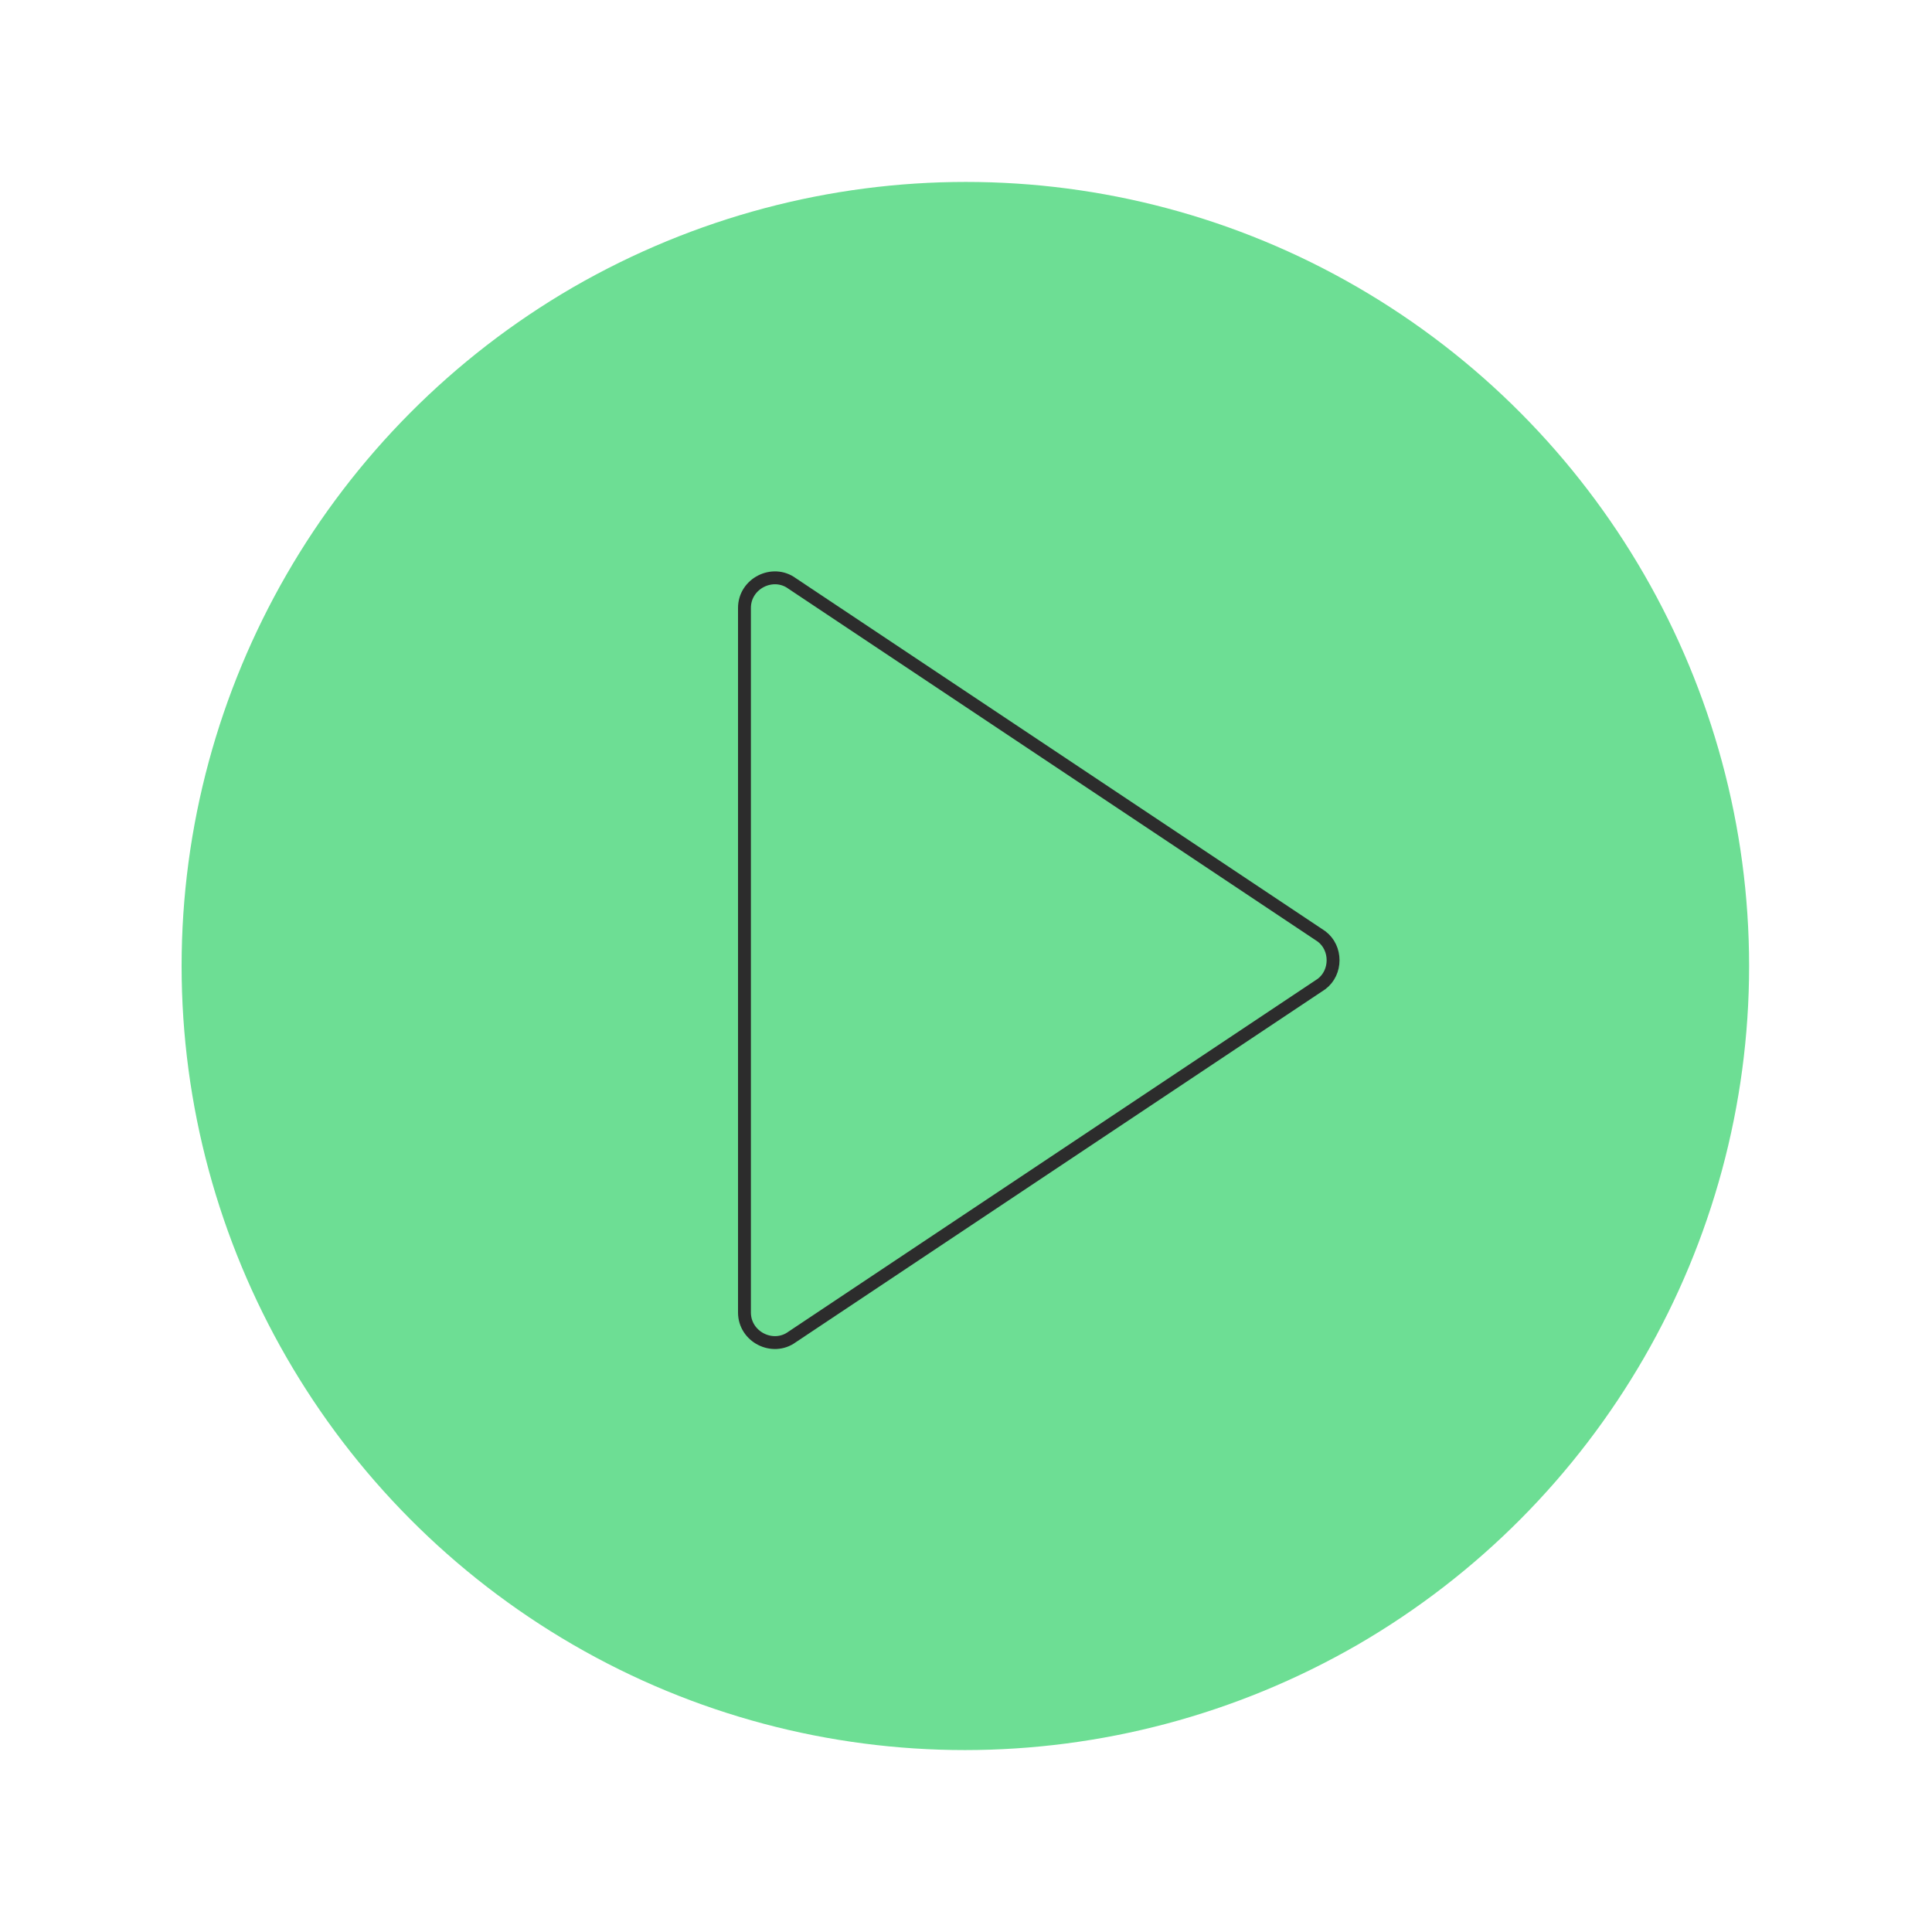 <?xml version="1.0" encoding="utf-8"?>
<!-- Generator: Adobe Illustrator 22.1.0, SVG Export Plug-In . SVG Version: 6.00 Build 0)  -->
<svg version="1.1" id="Layer_1" xmlns="http://www.w3.org/2000/svg" xmlns:xlink="http://www.w3.org/1999/xlink" x="0px" y="0px"
	 viewBox="0 0 150 150" style="enable-background:new 0 0 150 150;" xml:space="preserve">
<style type="text/css">
	.st0{fill:#6DDE94;}
	.st1{fill:none;stroke:#2C2C2C;stroke-miterlimit:10;}
</style>
<path class="st0" d="M14.1,75L14.1,75c0,21.7,11.6,41.8,30.4,52.7l0,0c18.8,10.9,42,10.9,60.9,0l0,0c18.8-10.9,30.4-31,30.4-52.7v0
	c0-21.7-11.6-41.8-30.4-52.7l0,0c-18.8-10.9-42-10.9-60.9,0l0,0C25.7,33.2,14.1,53.3,14.1,75z"/>
<path class="st1" d="M57.8,101.9V47.2c0-1.9,2.2-3,3.7-1.9l41.1,27.4c1.2,0.9,1.2,2.8,0,3.7l-41.1,27.4
	C60,104.9,57.8,103.8,57.8,101.9z"/>
</svg>
